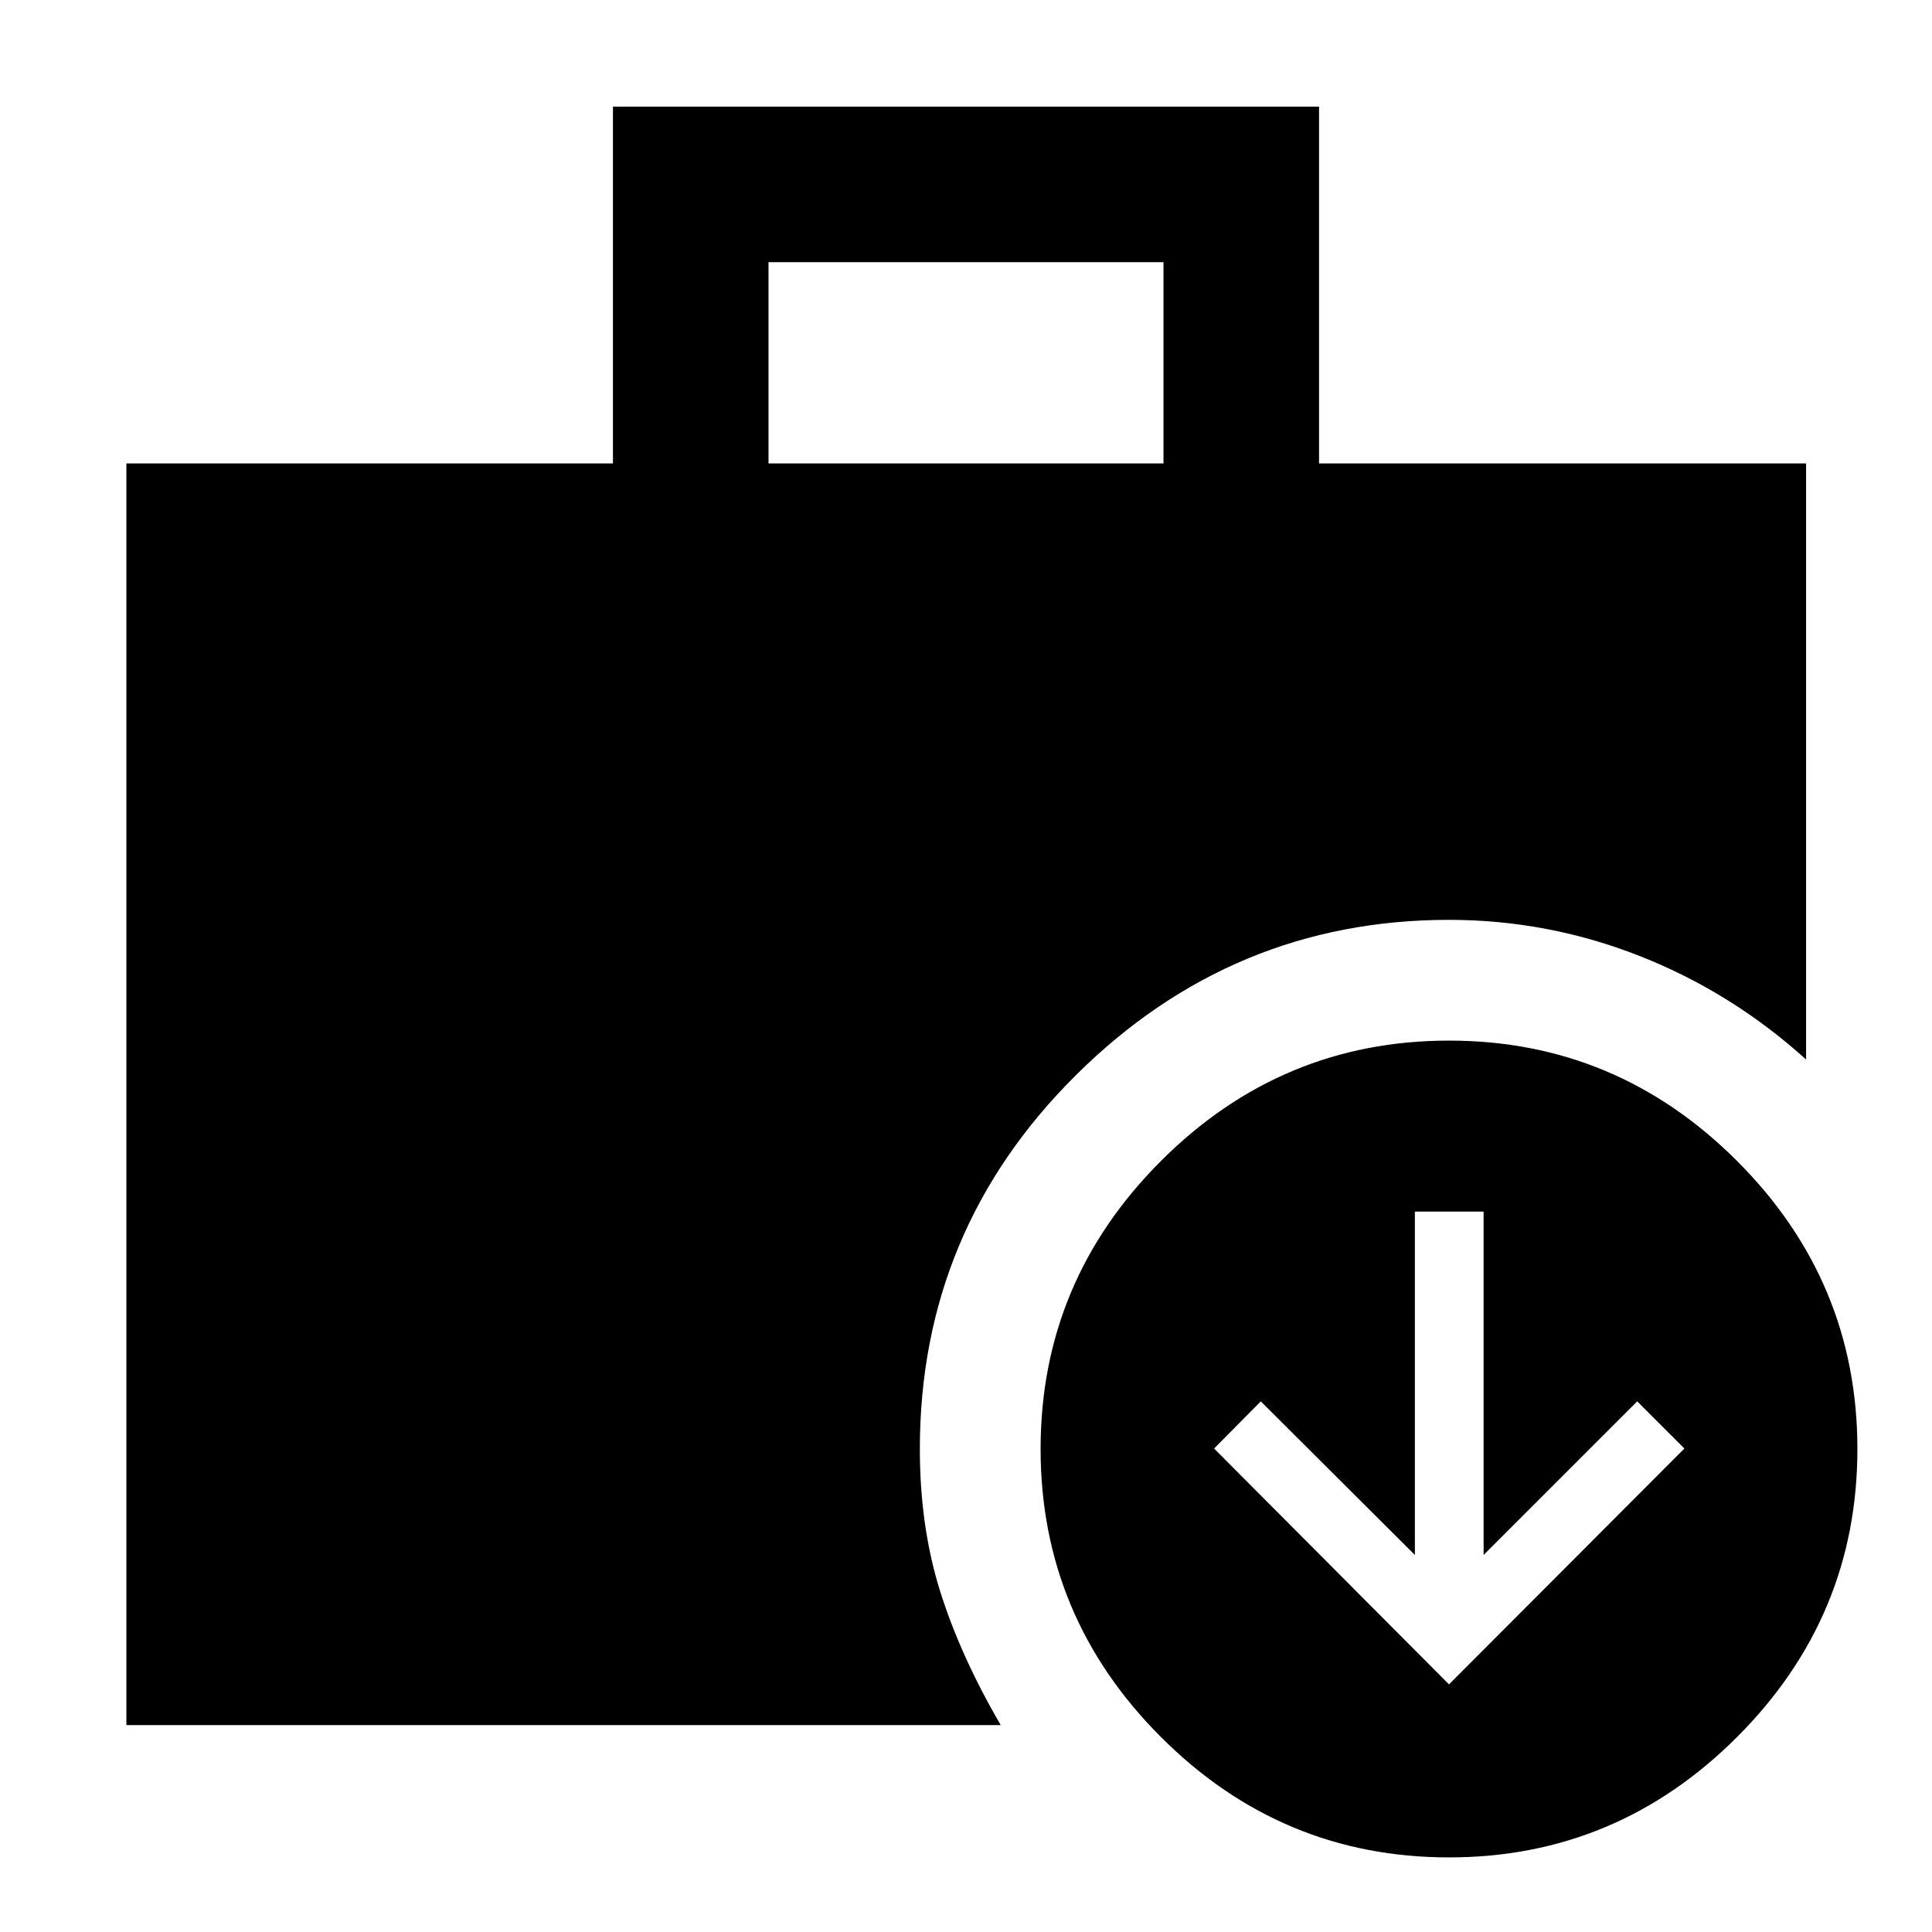 <svg xmlns="http://www.w3.org/2000/svg" height="48" viewBox="0 -960 960 960" width="48"><path d="m720-123.04 116.96-117.2-23.44-23.43-76.32 76.32v-170.61h-34.16v170.61l-76.56-76.32-23.2 23.43L720-123.04ZM381.87-729.72h196.26v-100H381.87v100ZM719.99-37.07q-83.32 0-143.12-59.81-59.8-59.81-59.8-143.13t59.81-143.12q59.81-59.8 143.13-59.8t143.12 59.81q59.8 59.81 59.8 143.13T863.12-96.87q-59.81 59.8-143.13 59.8ZM62.8-102.8v-626.92h241.77v-177.3h350.86v177.3h242v296.18q-37-33.44-82.67-51.42-45.68-17.97-94.76-17.97-107.57 0-185.25 77.04T457.07-240q0 38.62 10.11 70.79 10.12 32.17 30.08 66.41H62.8Z"/></svg>